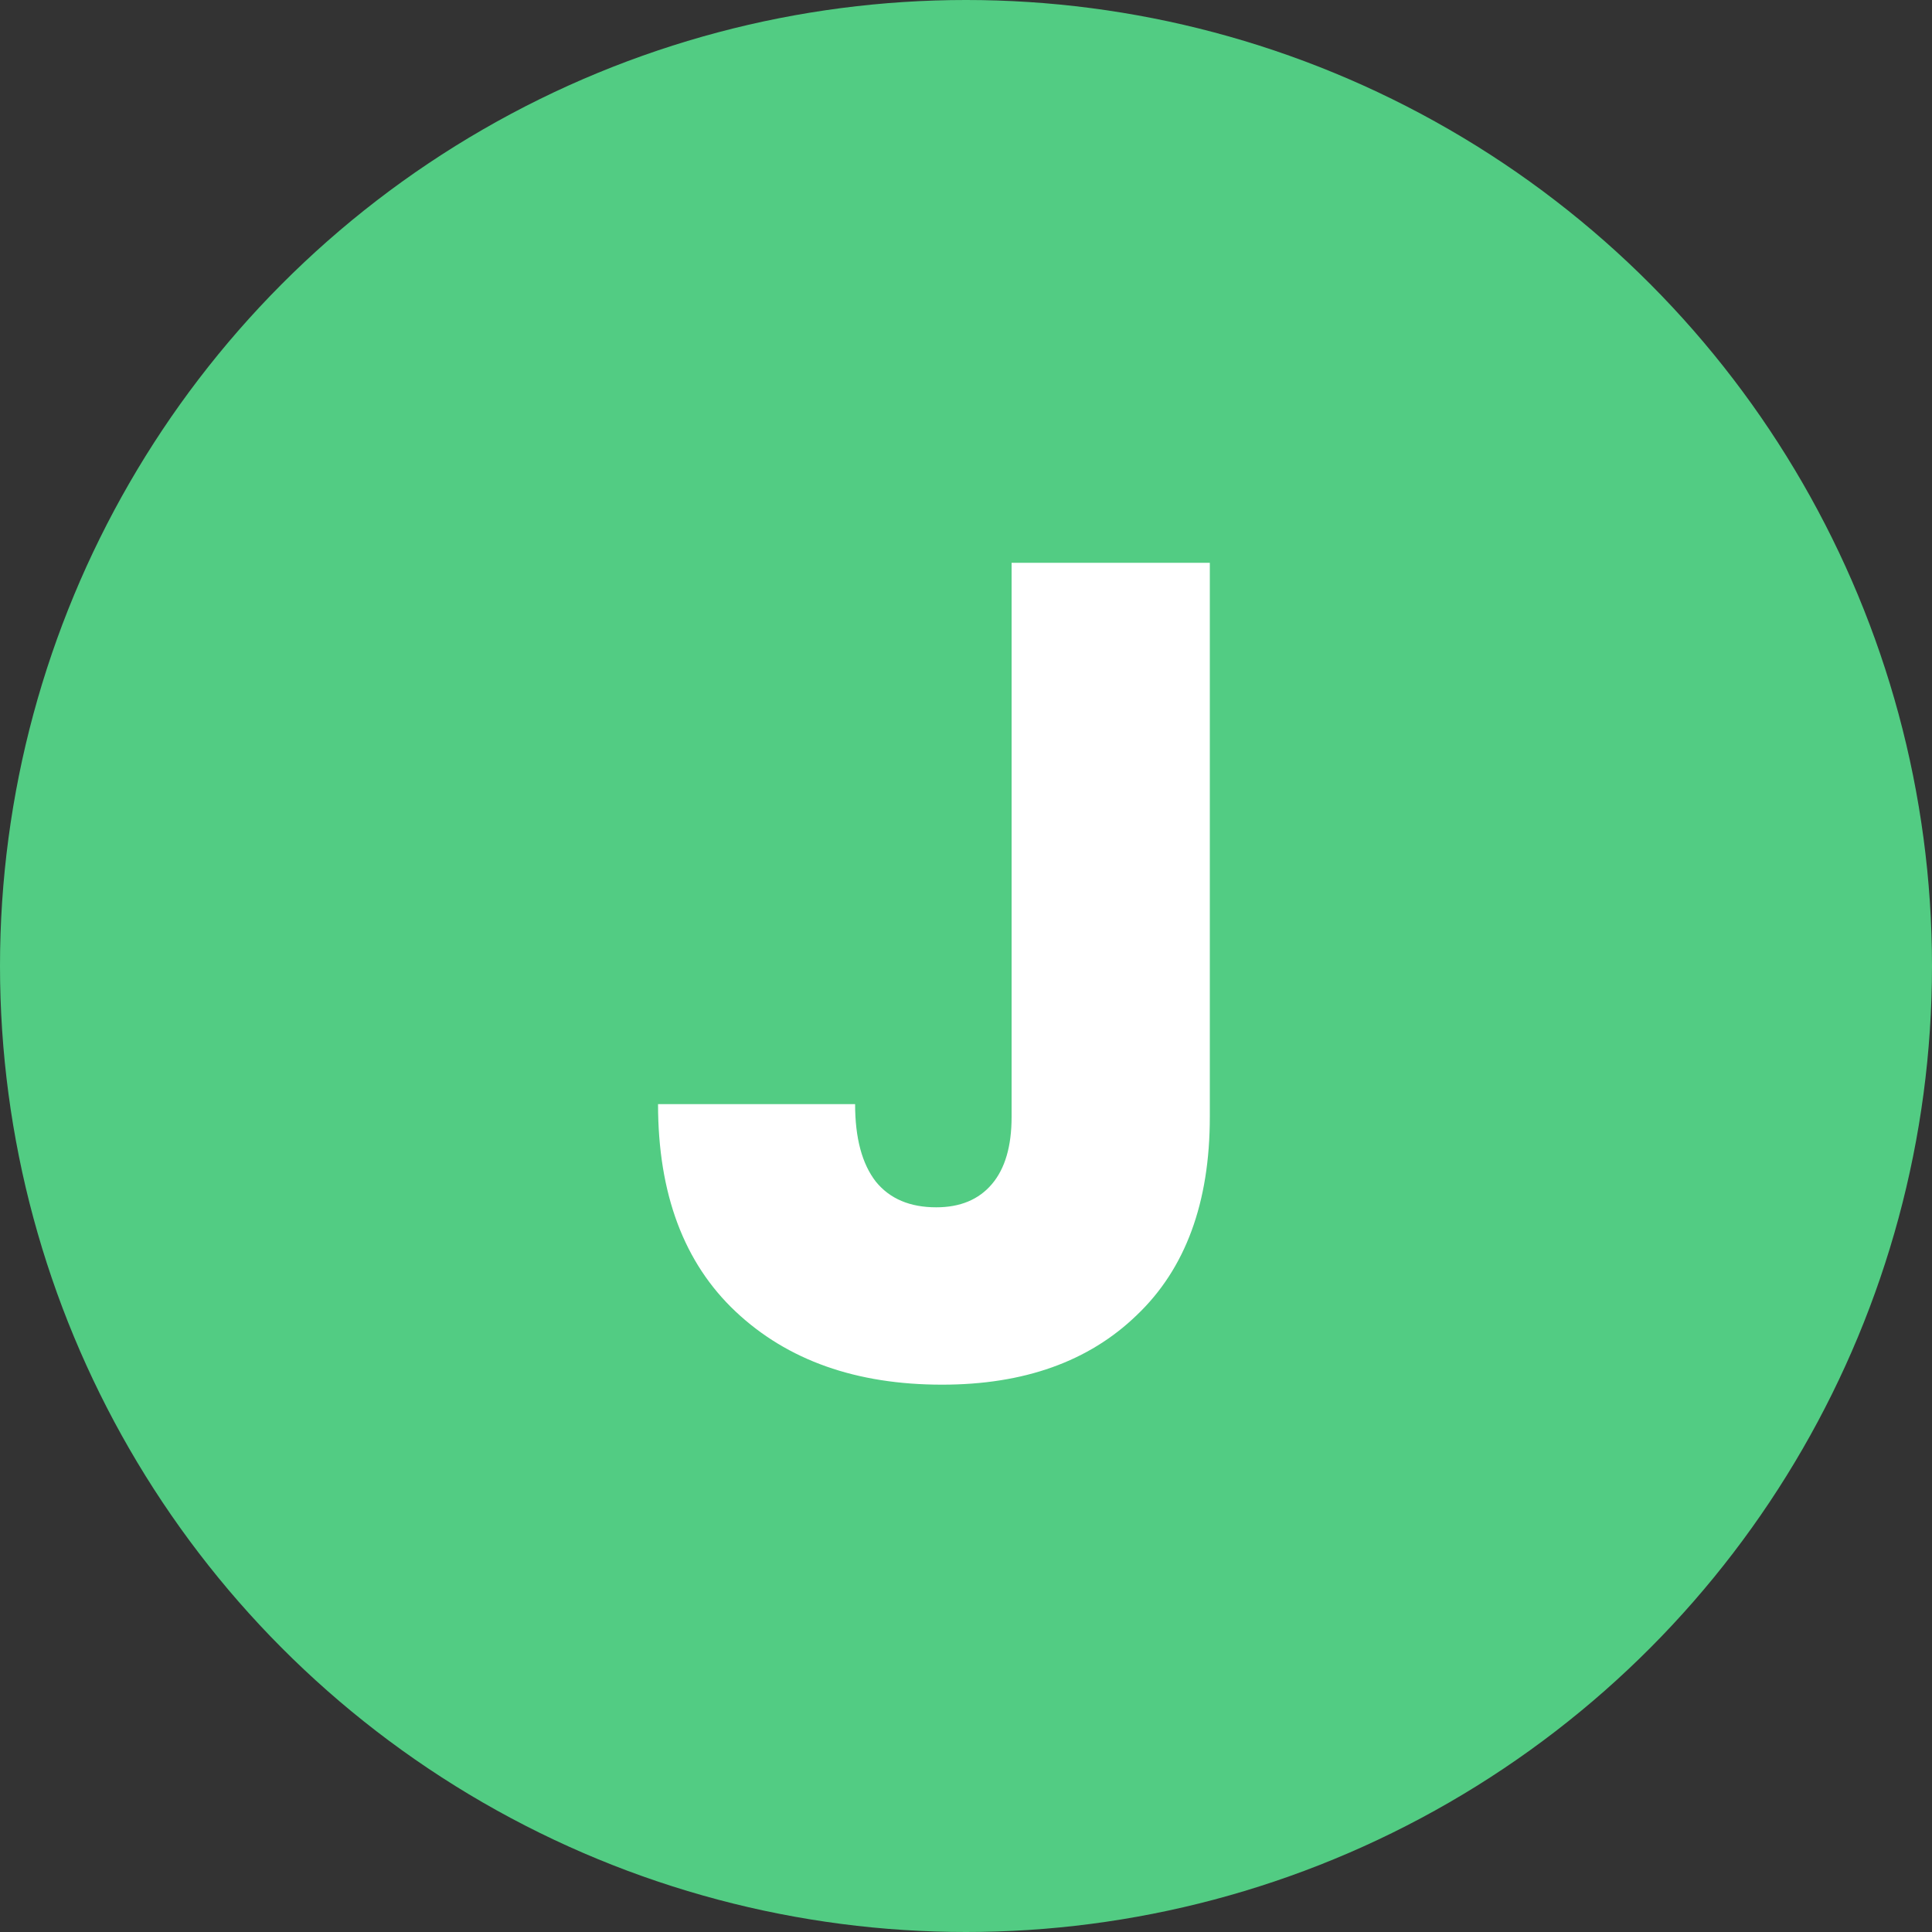 <svg width="80" height="80" viewBox="0 0 80 80" fill="none" xmlns="http://www.w3.org/2000/svg">
<rect x="0" y="0" width="80" height="80" fill="#333333" stroke="none"/>
<circle cx="40" cy="40" r="40" fill="#52CC83"/>
<path d="M50.096 23.304V46.248C50.096 49.8 49.088 52.536 47.072 54.456C45.088 56.376 42.4 57.336 39.008 57.336C35.456 57.336 32.608 56.328 30.464 54.312C28.32 52.296 27.248 49.432 27.248 45.72H35.408C35.408 47.128 35.696 48.2 36.272 48.936C36.848 49.64 37.68 49.992 38.768 49.992C39.76 49.992 40.528 49.672 41.072 49.032C41.616 48.392 41.888 47.464 41.888 46.248V23.304H50.096Z" fill="white"/>
</svg>
